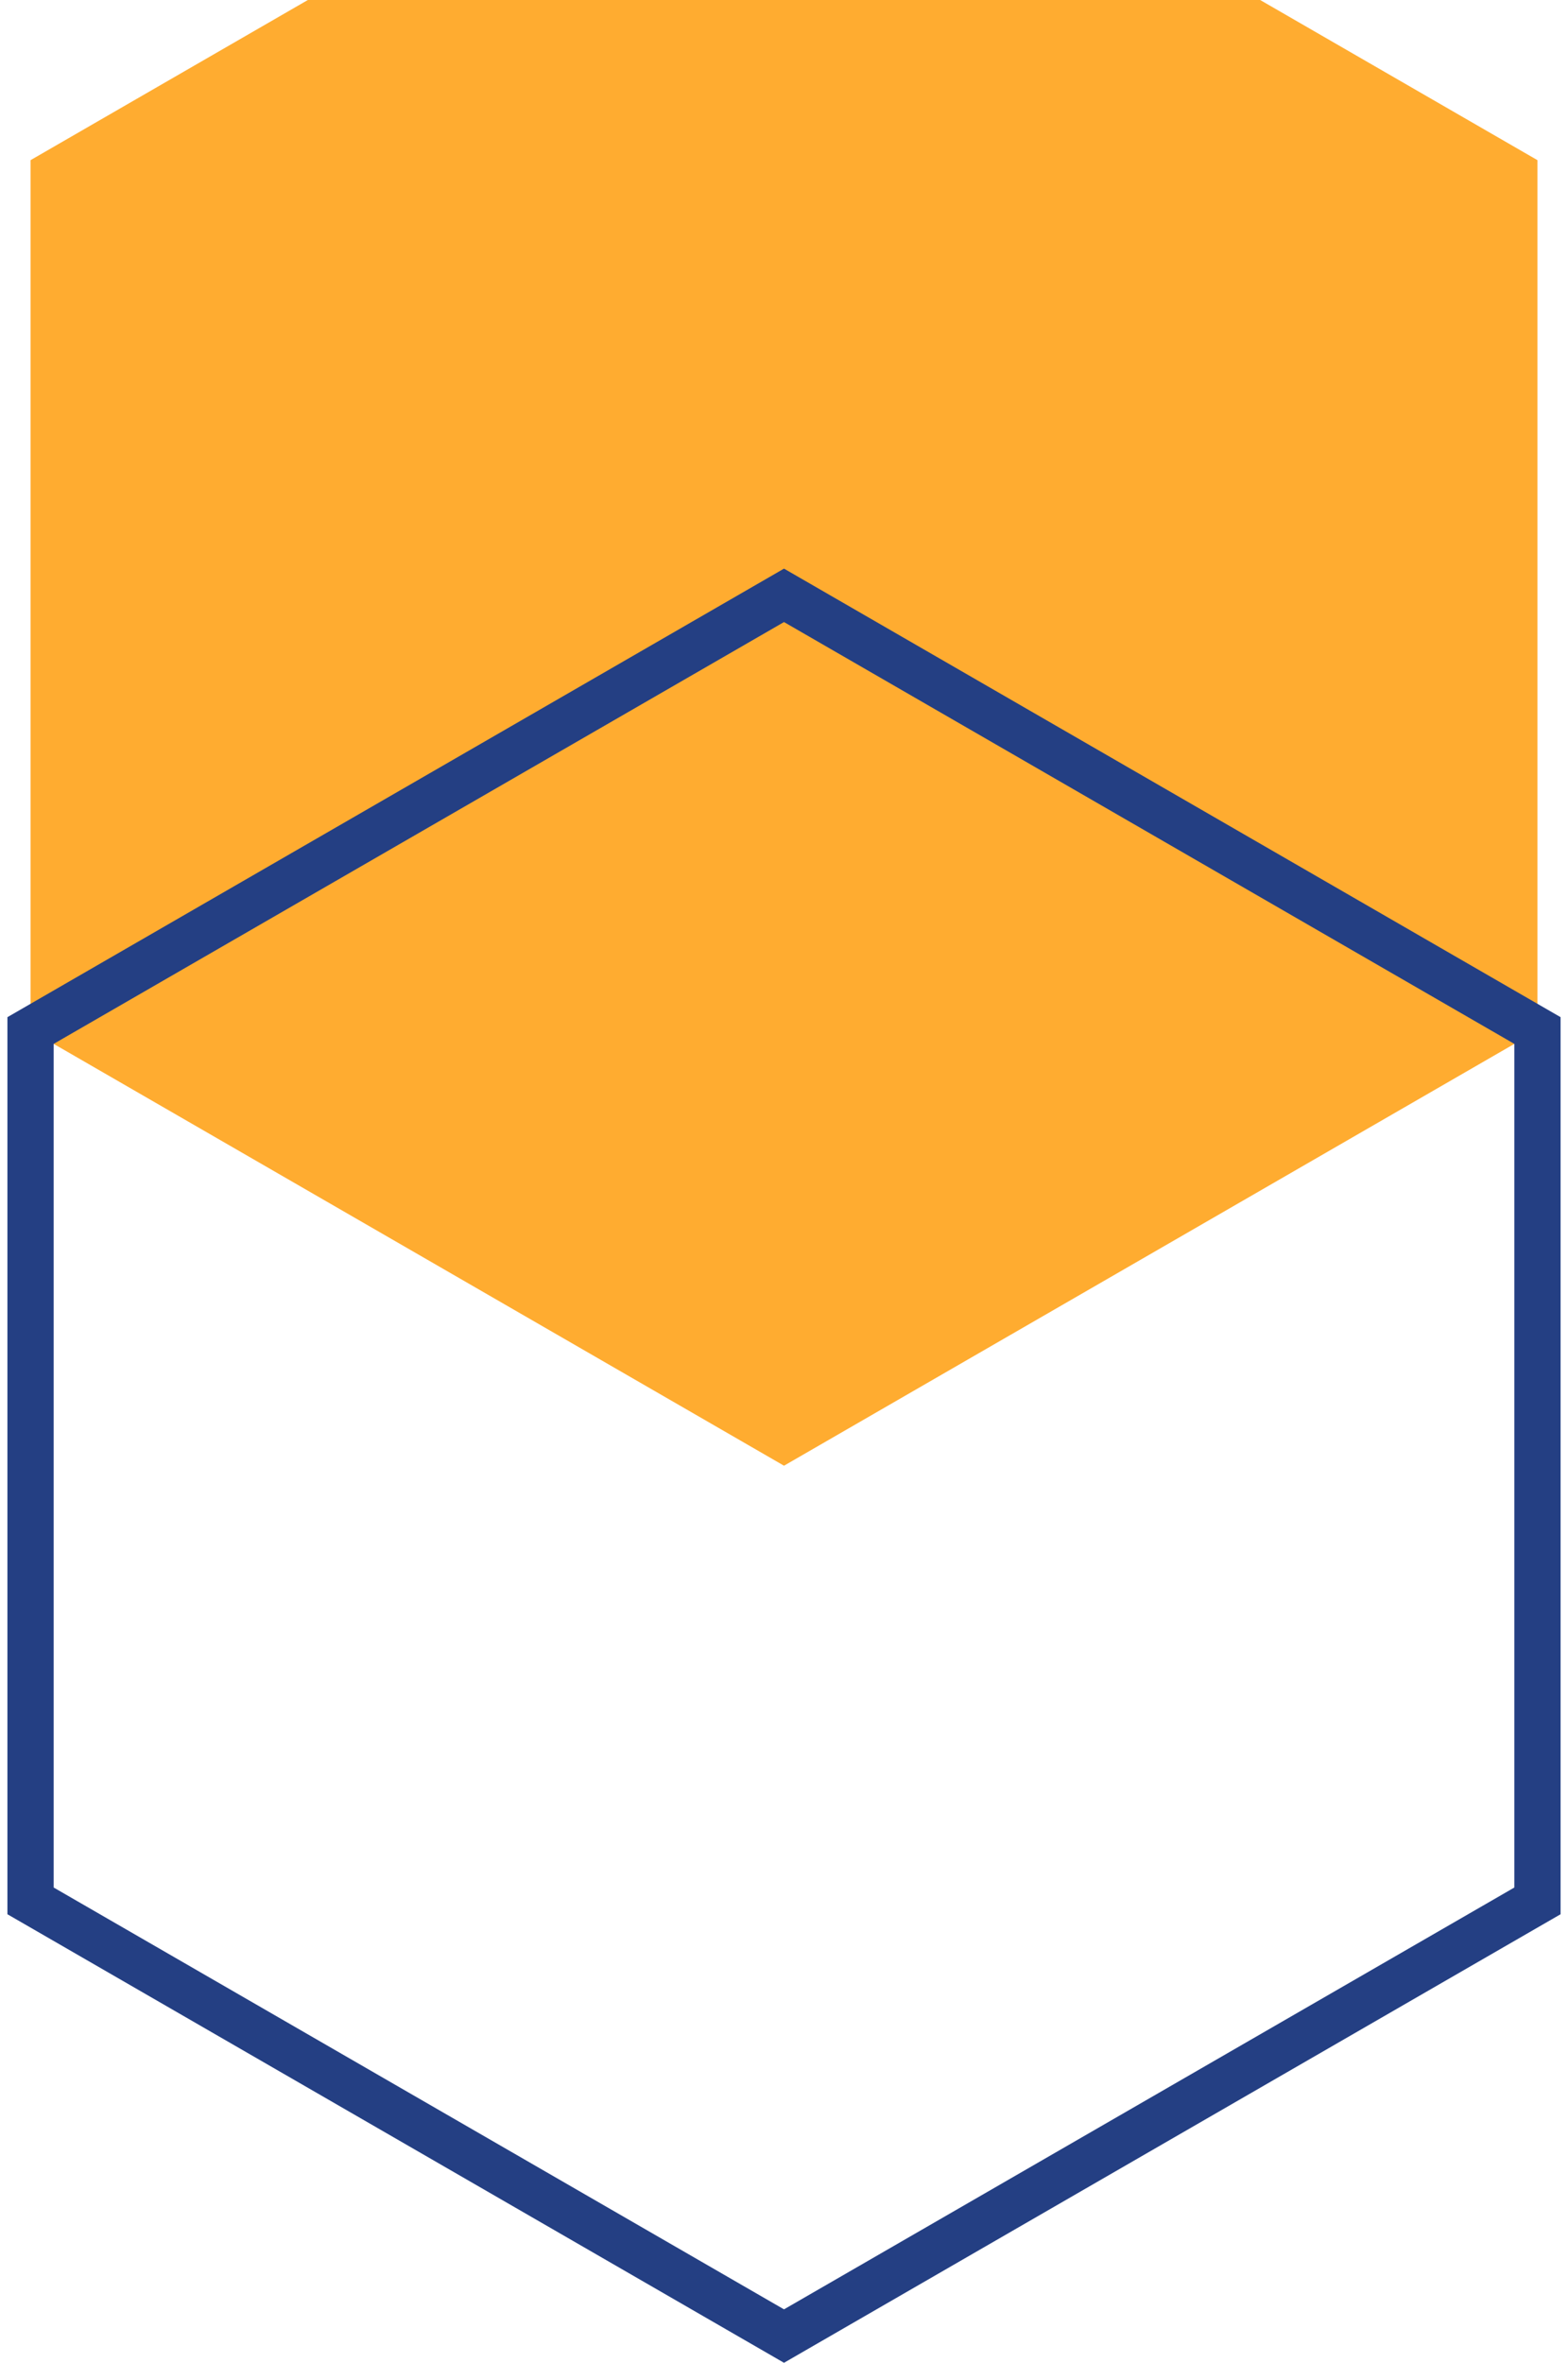 <svg width="154" height="232" viewBox="0 0 154 232" fill="none" xmlns="http://www.w3.org/2000/svg">
<path d="M3 101.171L77 143.895L151 101.171V15.724L77 -27L3 15.724V101.171Z" fill="#FFAC30"/>
<path d="M3 186.618L77 229.342L151 186.618V101.171L77 58.447L3 101.171V186.618Z" stroke="#243F83" stroke-width="4.543" stroke-miterlimit="10"/>
</svg>
